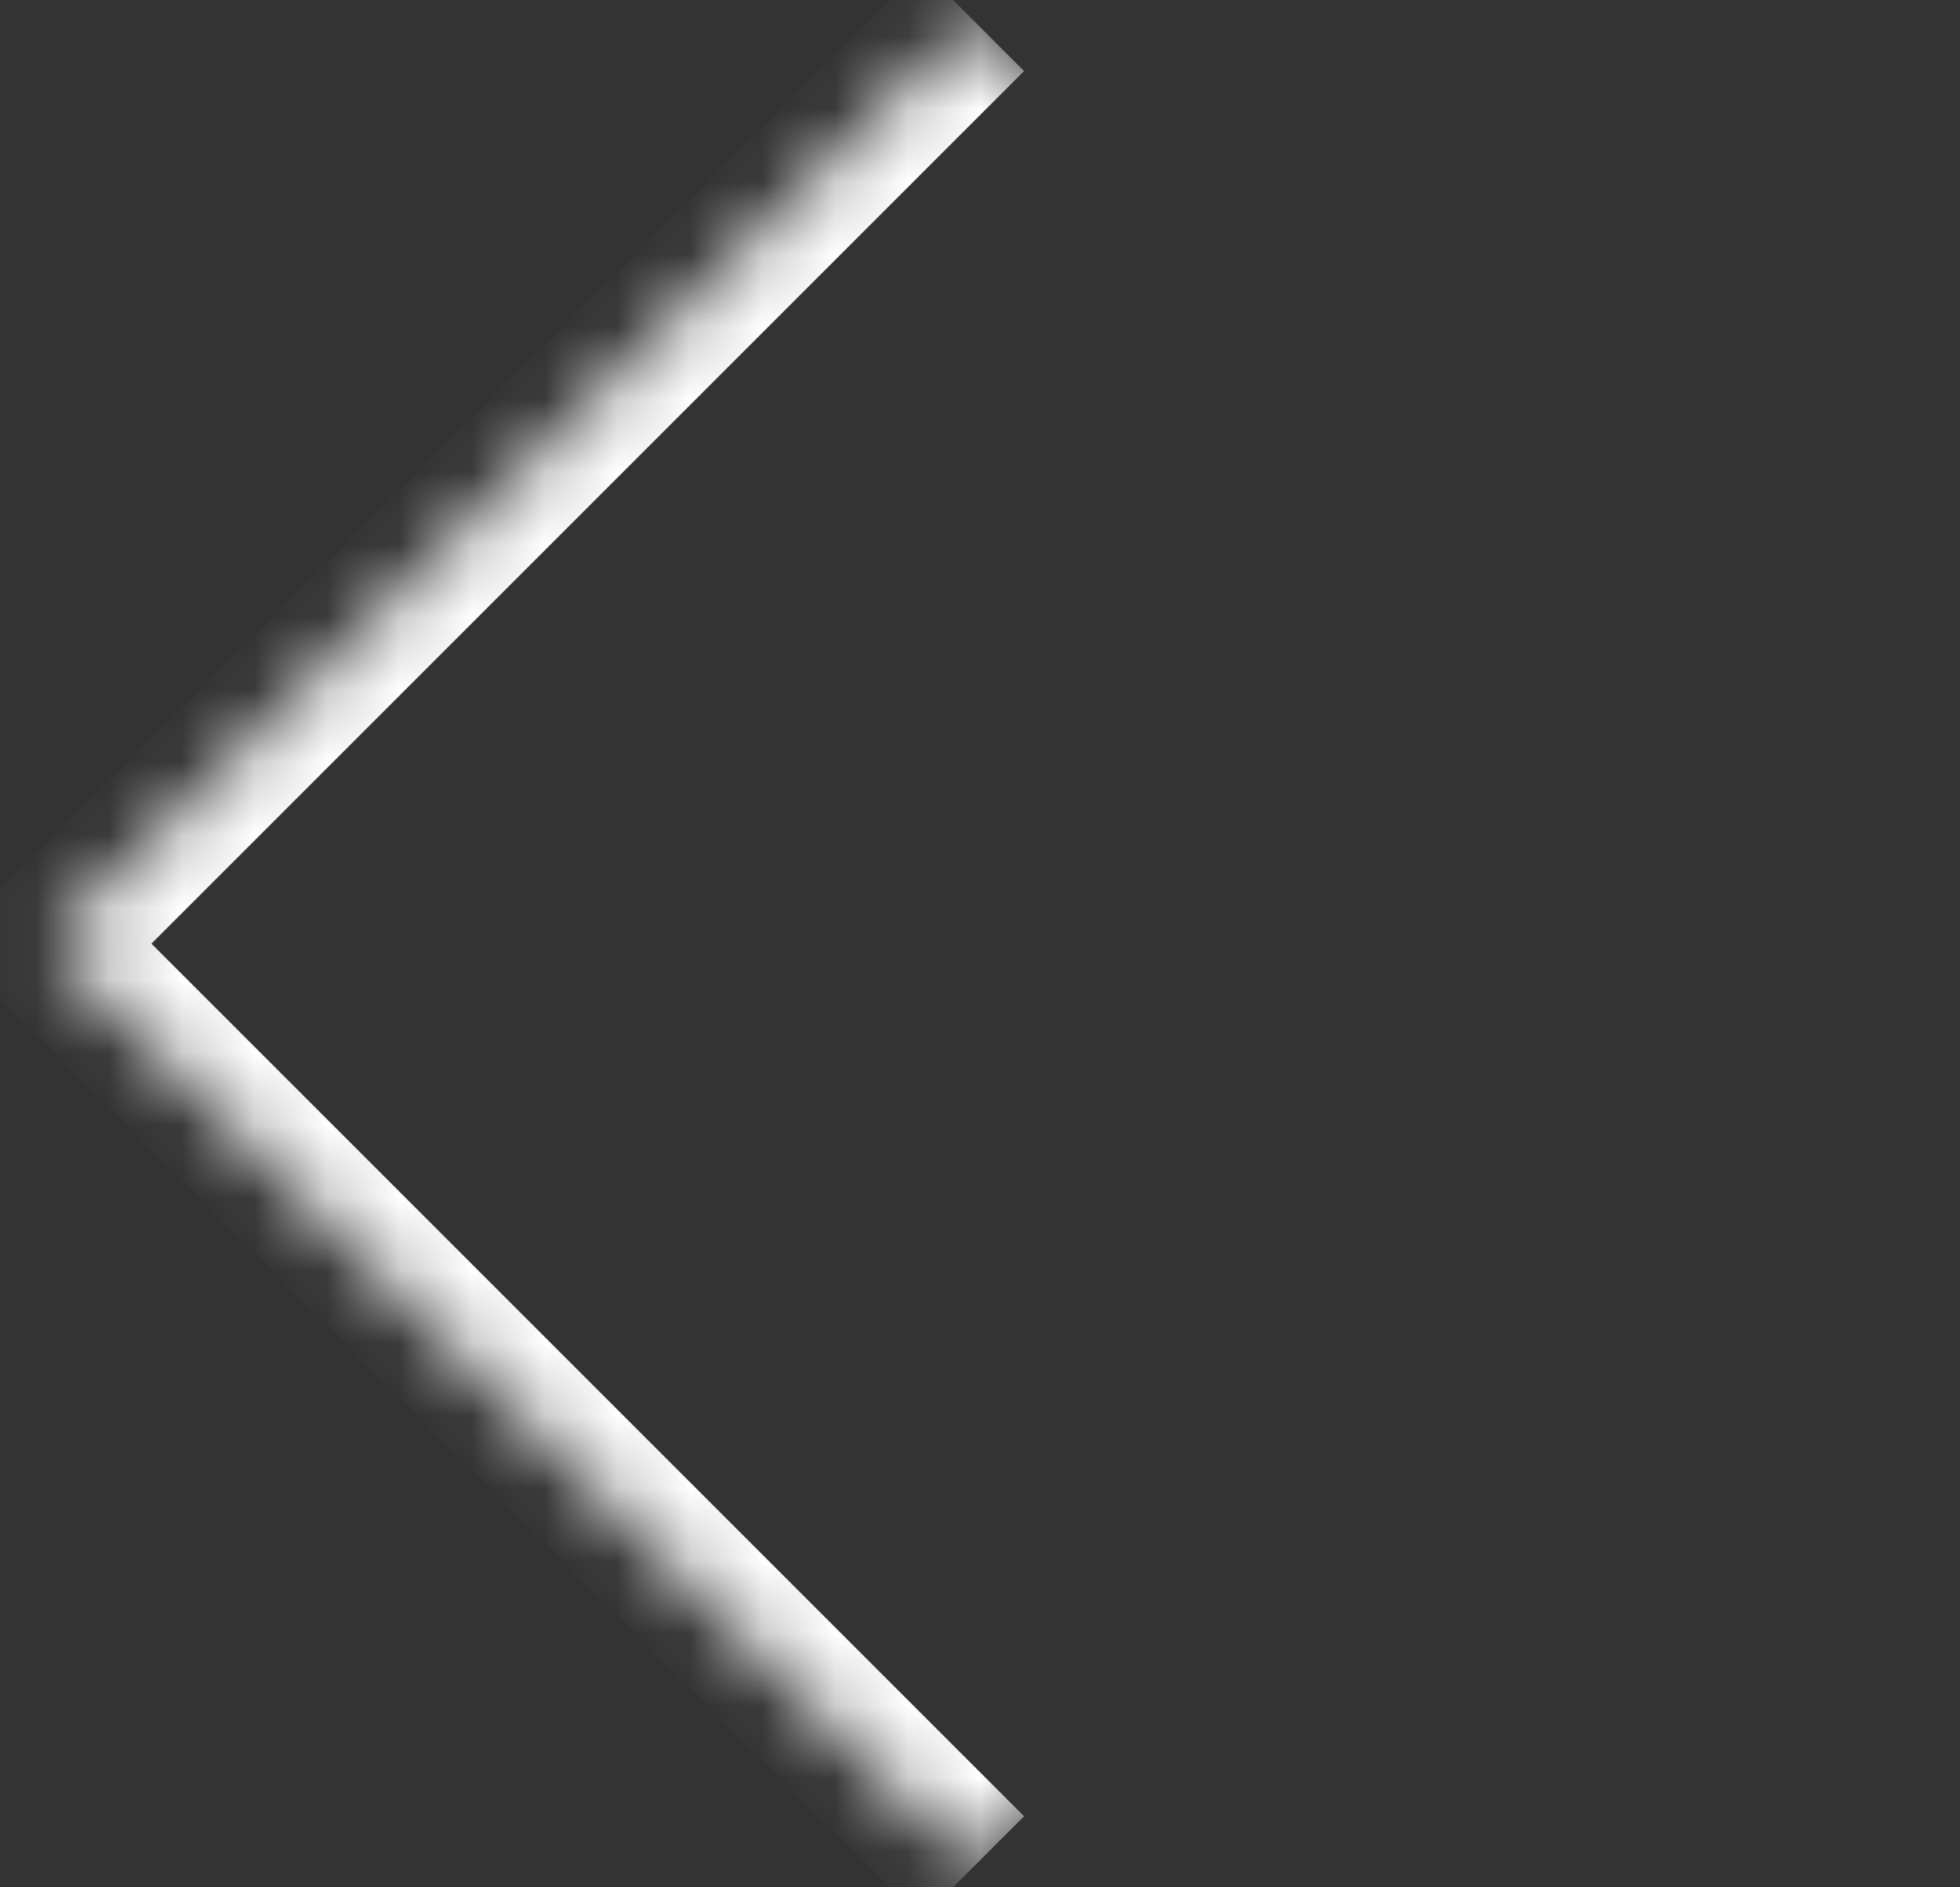 <svg width="27" height="26" viewBox="0 0 27 26" fill="none" xmlns="http://www.w3.org/2000/svg">
<rect x="0" y="0" width="27" height="26" fill="#333333" stroke="none"/>
<mask id="path-1-inside-1_2_93252" fill="white">
<path d="M0.672 13L13.4 0.272L26.128 13L13.4 25.728L0.672 13Z"/>
</mask>
<path d="M0.672 13L-0.035 12.293L-0.742 13L-0.035 13.707L0.672 13ZM1.379 13.707L14.107 0.979L12.693 -0.435L-0.035 12.293L1.379 13.707ZM14.107 25.021L1.379 12.293L-0.035 13.707L12.693 26.435L14.107 25.021Z" fill="white" mask="url(#path-1-inside-1_2_93252)"/>
</svg>

